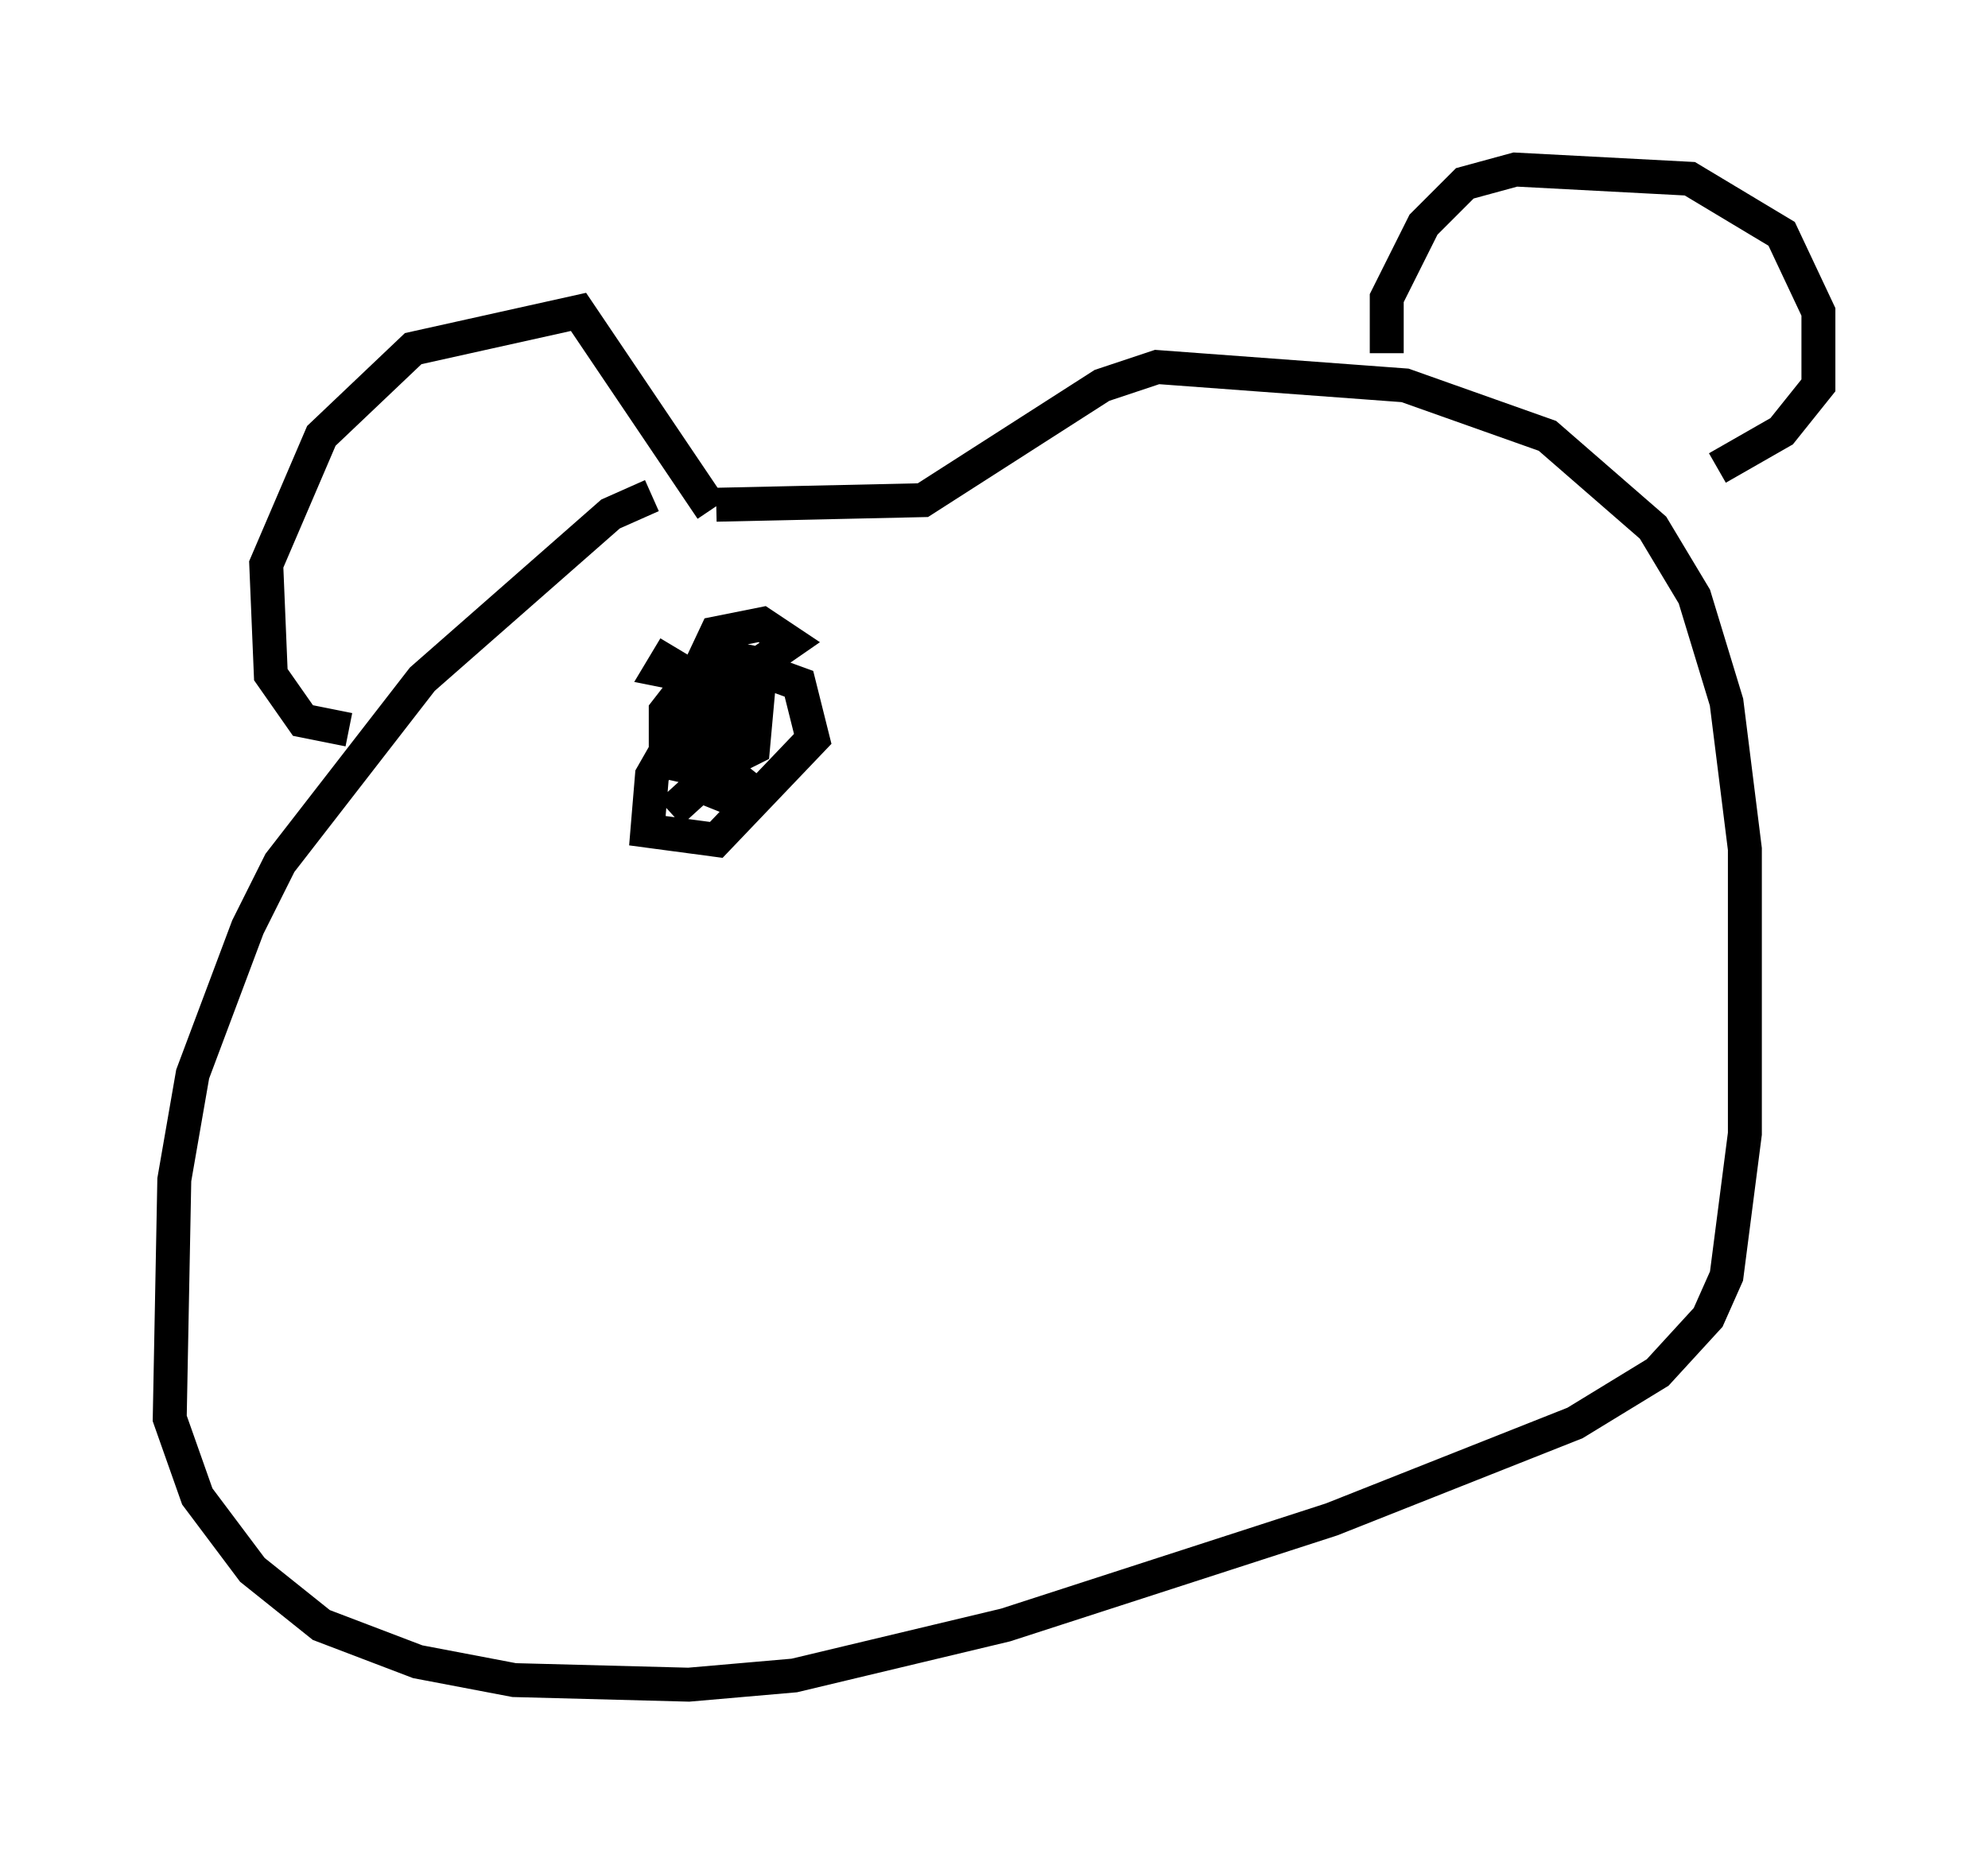 <?xml version="1.0" encoding="utf-8" ?>
<svg baseProfile="full" height="54.654" version="1.1" width="58.579" xmlns="http://www.w3.org/2000/svg" xmlns:ev="http://www.w3.org/2001/xml-events" xmlns:xlink="http://www.w3.org/1999/xlink"><defs /><rect fill="white" height="54.654" width="58.579" x="0" y="0" /><path d="M24.486, 14.607 m-5.277, 0.0 l-1.218, 0.541 -5.548, 4.871 l-4.195, 5.413 -0.947, 1.894 l-1.624, 4.33 -0.541, 3.112 l-0.135, 7.036 0.812, 2.3 l1.624, 2.165 2.03, 1.624 l2.842, 1.083 2.842, 0.541 l5.142, 0.135 3.112, -0.271 l6.225, -1.488 9.607, -3.112 l7.172, -2.842 2.436, -1.488 l1.488, -1.624 0.541, -1.218 l0.541, -4.195 0.0, -8.39 l-0.541, -4.33 -0.947, -3.112 l-1.218, -2.03 -3.112, -2.706 l-4.195, -1.488 -7.307, -0.541 l-1.624, 0.541 -5.277, 3.383 l-6.089, 0.135 m-10.825, 6.631 l-1.353, -0.271 -0.947, -1.353 l-0.135, -3.248 1.624, -3.789 l2.706, -2.571 4.871, -1.083 l3.924, 5.819 m19.892, -4.601 l0.0, -1.624 1.083, -2.165 l1.218, -1.218 1.488, -0.406 l5.142, 0.271 2.706, 1.624 l1.083, 2.3 0.0, 2.165 l-1.083, 1.353 -1.894, 1.083 m-30.717, 5.277 l-0.406, 0.677 2.03, 0.406 l1.759, -1.218 -0.812, -0.541 l-1.353, 0.271 -1.083, 2.3 l0.677, 0.541 1.353, -0.271 l-0.135, -0.812 -0.677, -0.677 l-0.677, 0.0 -0.947, 1.218 l0.0, 1.488 1.218, 0.271 l1.353, -0.677 0.135, -1.488 l-1.488, -0.541 -1.624, 2.842 l-0.135, 1.624 2.03, 0.271 l2.842, -2.977 -0.406, -1.624 l-1.488, -0.541 -0.677, 0.677 l-0.271, 1.218 0.677, -0.541 l0.135, -0.812 0.0, -0.677 l-0.677, -0.135 -0.677, 2.436 l0.677, -0.135 0.947, -1.488 l-0.947, 0.812 -0.677, 2.165 l0.677, 0.271 0.677, -0.271 l-0.677, -0.541 -1.488, 1.353 " fill="none" stroke="black" stroke-width="1" /></svg>